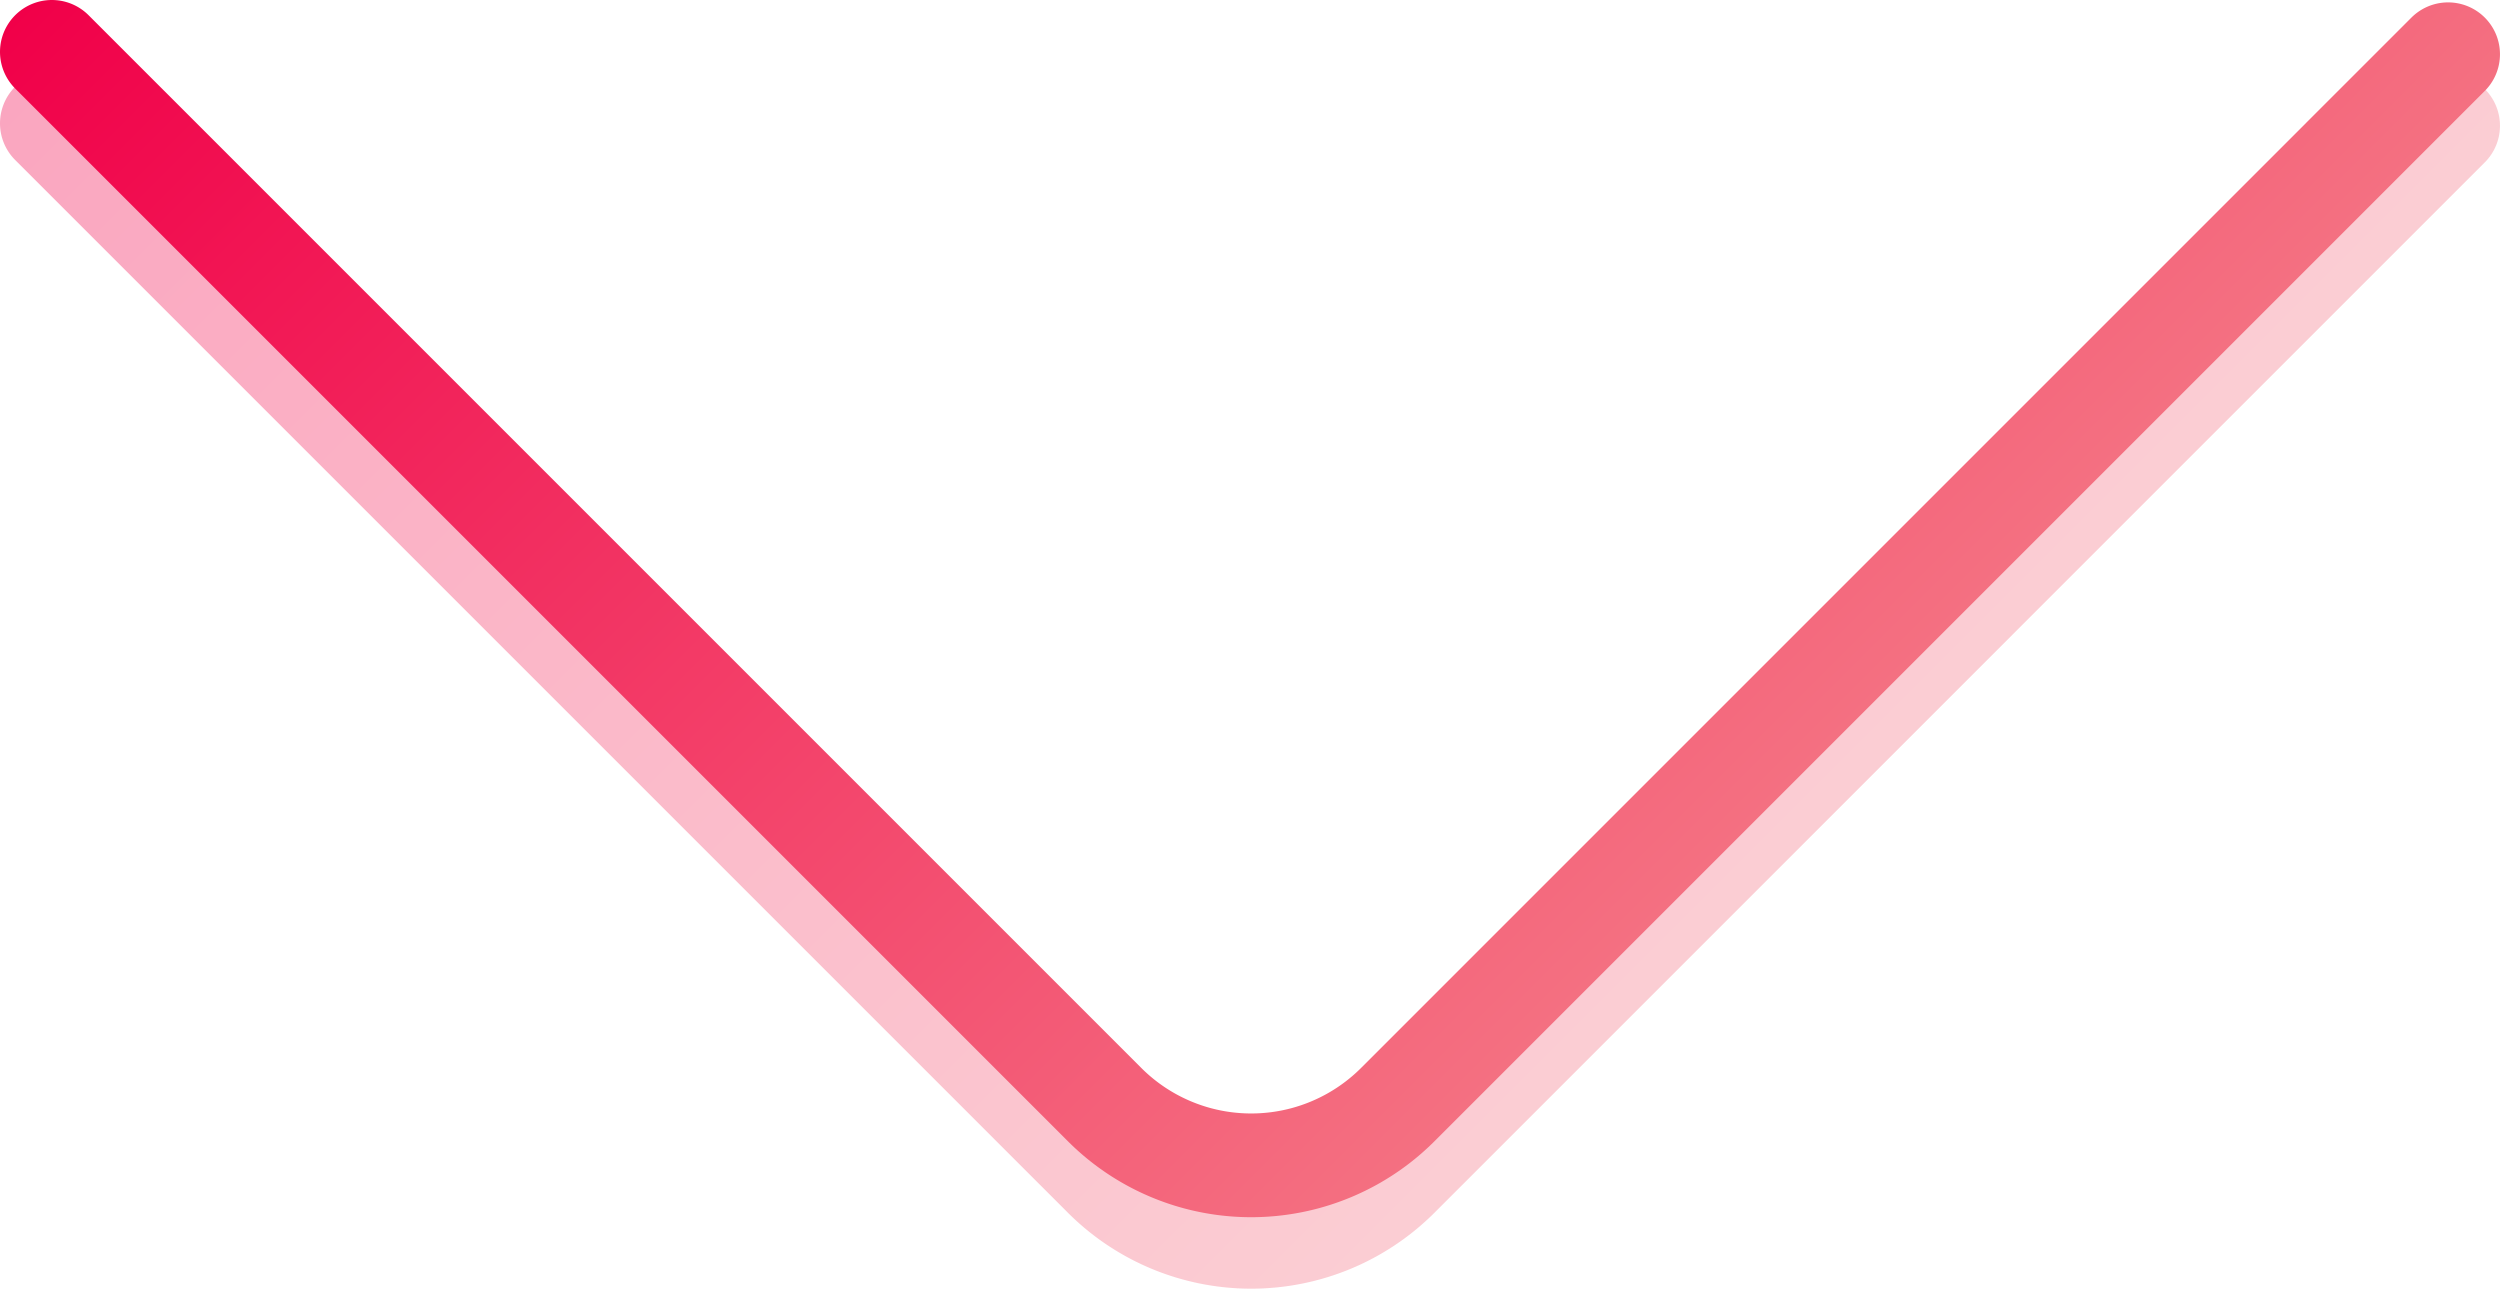 <svg xmlns="http://www.w3.org/2000/svg" xmlns:xlink="http://www.w3.org/1999/xlink" viewBox="0 0 1446.02 745.38"><defs><linearGradient id="linear-gradient" x1="354.95" y1="-296.04" x2="1091.07" y2="440.09" gradientUnits="userSpaceOnUse"><stop offset="0" stop-color="#f10049"/><stop offset="1" stop-color="#f47081"/></linearGradient><linearGradient id="linear-gradient-2" x1="354.95" y1="-337.37" x2="1091.07" y2="398.75" xlink:href="#linear-gradient"/></defs><g id="Layer_2" data-name="Layer 2"><g id="Layer_1-2" data-name="Layer 1"><g id="down"><path id="down-2" data-name="down" d="M1416,72.71,808.46,680.27a119.88,119.88,0,0,1-169.53,0L30,71.34" style="fill:none;stroke-linecap:round;stroke-linejoin:round;stroke-width:60px;opacity:0.35;stroke:url(#linear-gradient)"/><path id="down-3" data-name="down" d="M1416,31.38,808.46,638.93a119.87,119.87,0,0,1-169.53,0L30,30" style="fill:none;stroke-linecap:round;stroke-linejoin:round;stroke-width:60px;stroke:url(#linear-gradient-2)"/></g></g></g></svg>